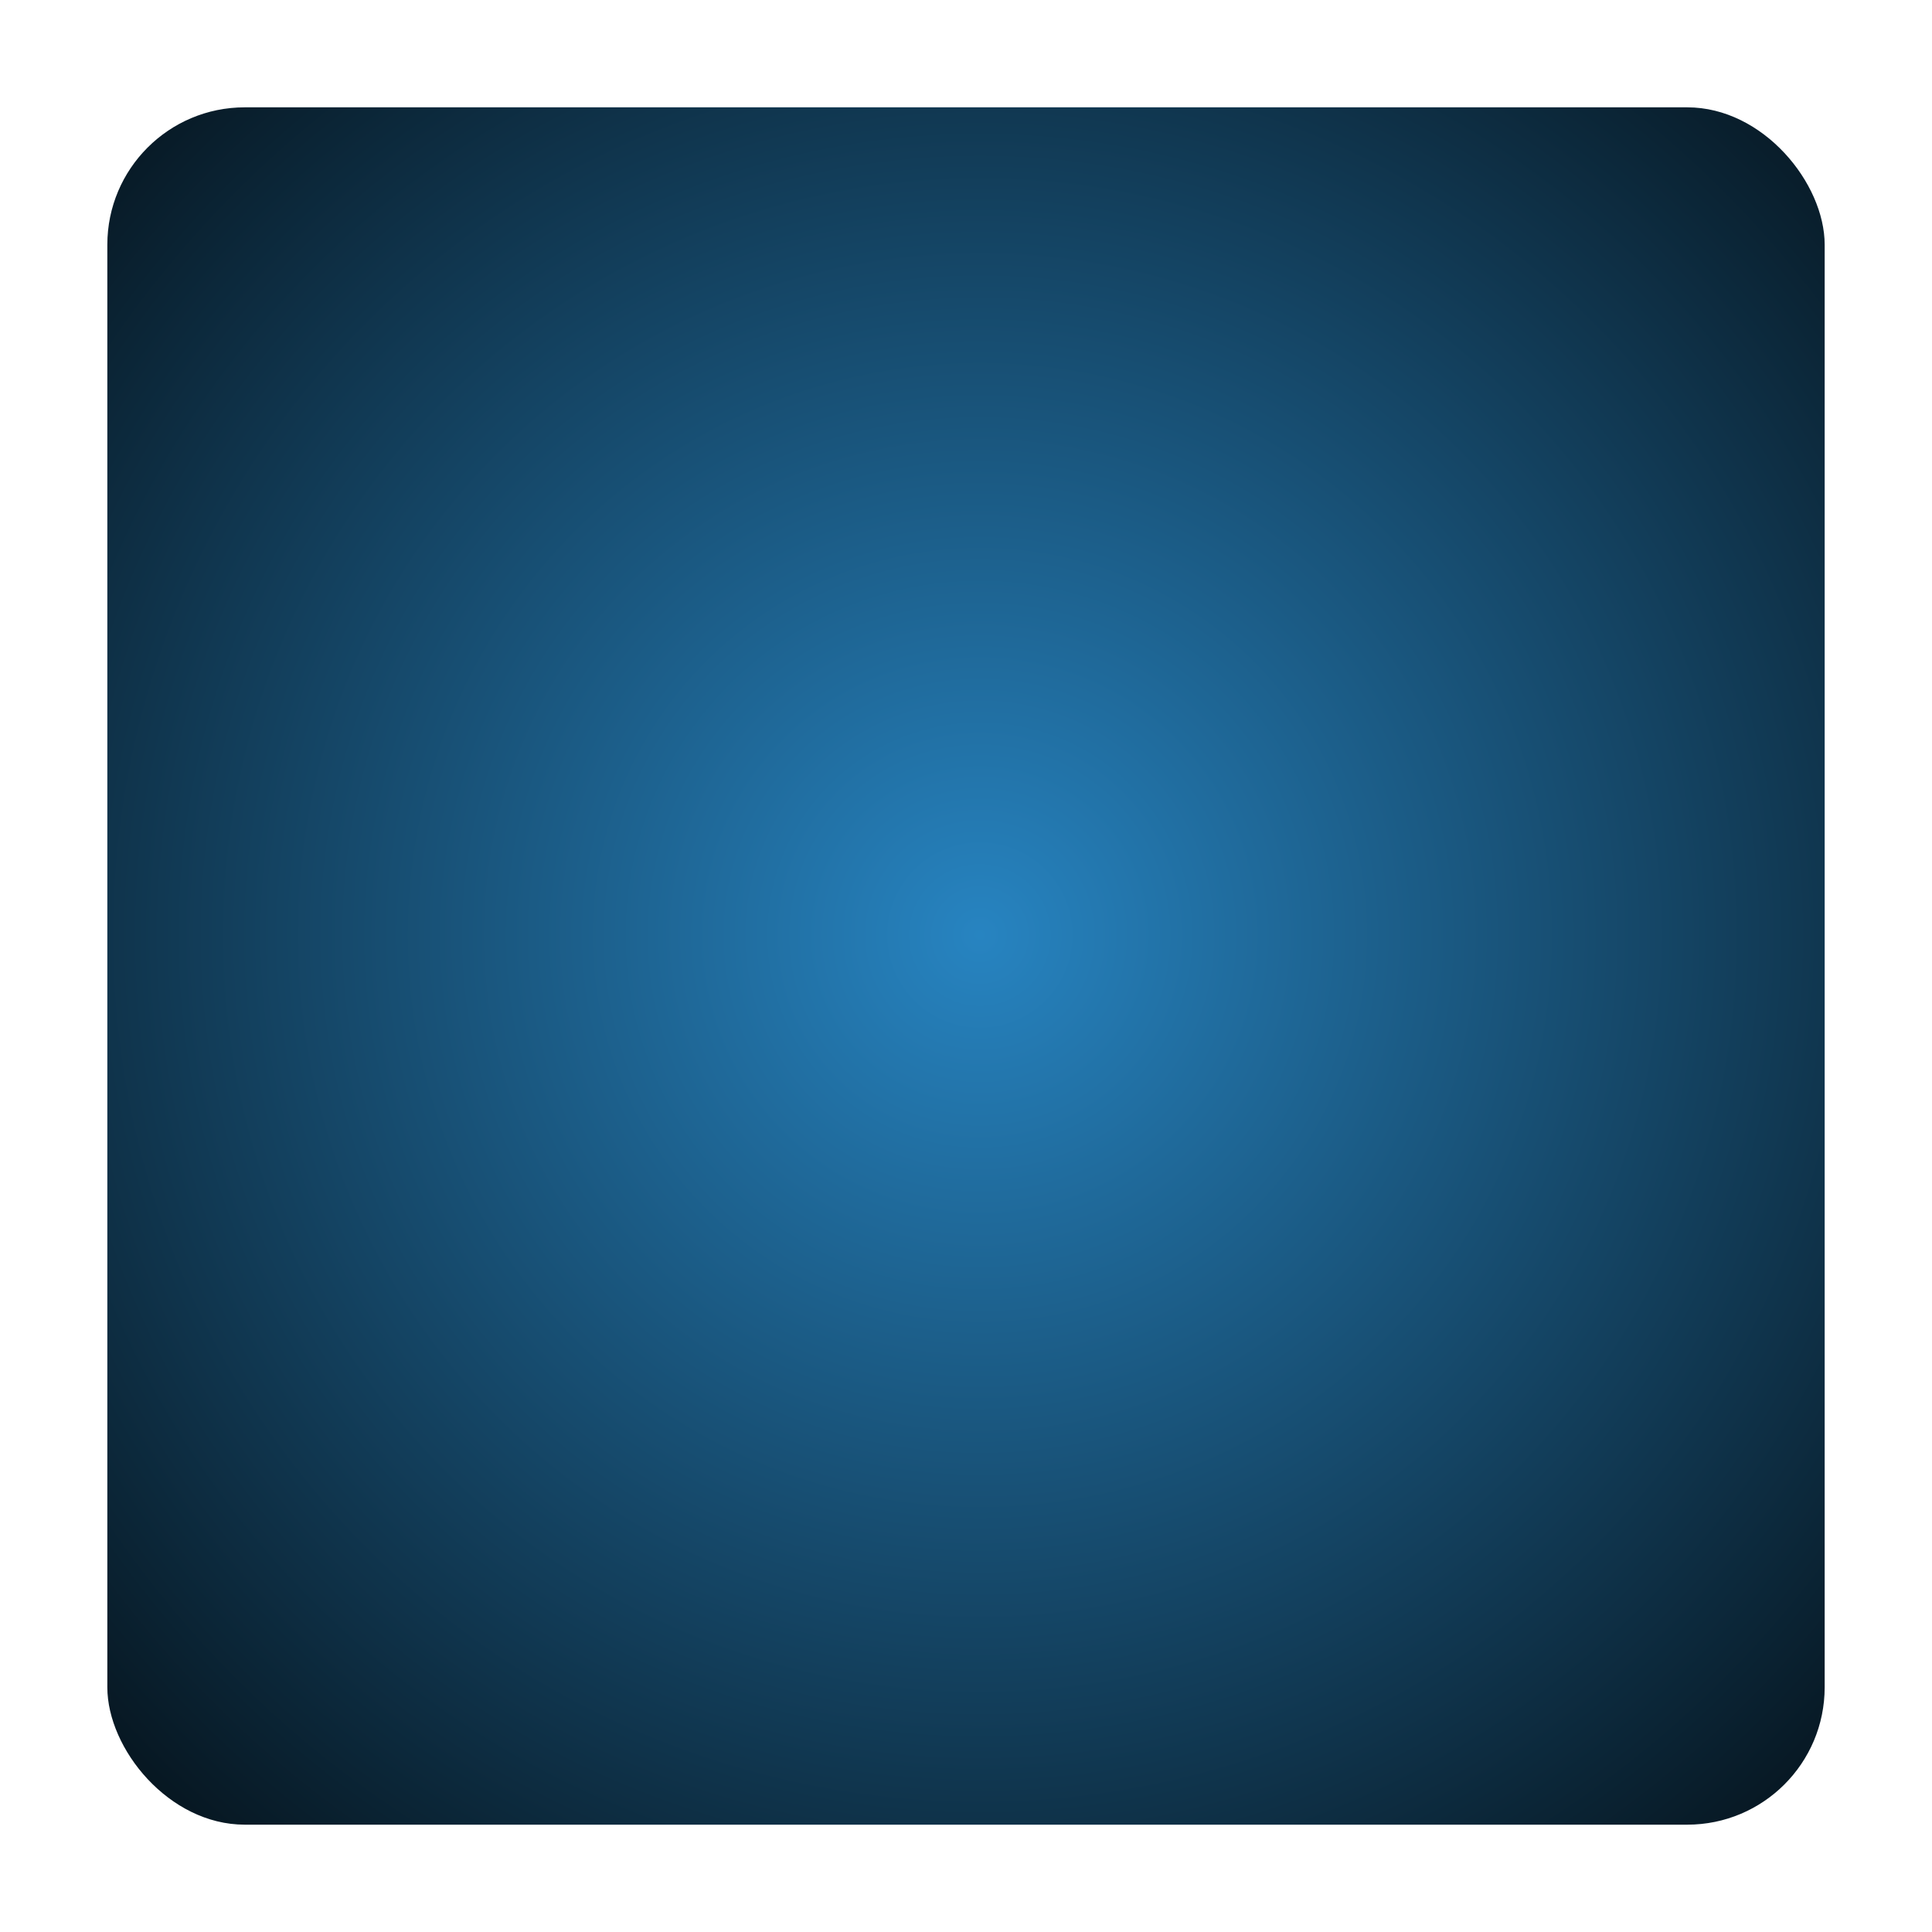 <?xml version="1.0" encoding="UTF-8" standalone="no"?>
<svg width="18px" height="18px" viewBox="0 0 18 18" version="1.1" xmlns="http://www.w3.org/2000/svg" xmlns:xlink="http://www.w3.org/1999/xlink" xmlns:sketch="http://www.bohemiancoding.com/sketch/ns">
    <!-- Generator: Sketch 3.2.2 (9983) - http://www.bohemiancoding.com/sketch -->
    <title>Rectangle 1</title>
    <desc>Created with Sketch.</desc>
    <defs>
        <radialGradient cx="50.796%" cy="48.229%" fx="50.796%" fy="48.229%" r="82.386%" id="radialGradient-1">
            <stop stop-color="#2784C1" offset="0%"></stop>
            <stop stop-color="#000000" offset="100%"></stop>
        </radialGradient>
        <filter x="-50%" y="-50%" width="200%" height="200%" filterUnits="objectBoundingBox" id="filter-2">
            <feOffset dx="0" dy="1" in="SourceAlpha" result="shadowOffsetOuter1"></feOffset>
            <feGaussianBlur stdDeviation="0.5" in="shadowOffsetOuter1" result="shadowBlurOuter1"></feGaussianBlur>
            <feColorMatrix values="0 0 0 0 0   0 0 0 0 0   0 0 0 0 0  0 0 0 0.35 0" in="shadowBlurOuter1" type="matrix" result="shadowMatrixOuter1"></feColorMatrix>
            <feMerge>
                <feMergeNode in="shadowMatrixOuter1"></feMergeNode>
                <feMergeNode in="SourceGraphic"></feMergeNode>
            </feMerge>
        </filter>
        <rect id="path-3" x="0" y="0" width="16" height="16" rx="1.28"></rect>
    </defs>
    <g id="Page-1" stroke="none" stroke-width="1" fill="none" fill-rule="evenodd" sketch:type="MSPage">
        <g id="favicon" sketch:type="MSLayerGroup" transform="translate(1, 0)">
            <mask id="mask-4" sketch:name="Rectangle 1" fill="white">
                <use xlink:href="#path-3"></use>
            </mask>
            <g id="Rectangle-1" filter="url(#filter-2)">
                <use fill="url(#radialGradient-1)" fill-rule="evenodd" sketch:type="MSShapeGroup" xlink:href="#path-3"></use>
                <use fill="none" xlink:href="#path-3"></use>
            </g>
        </g>
    </g>
</svg>